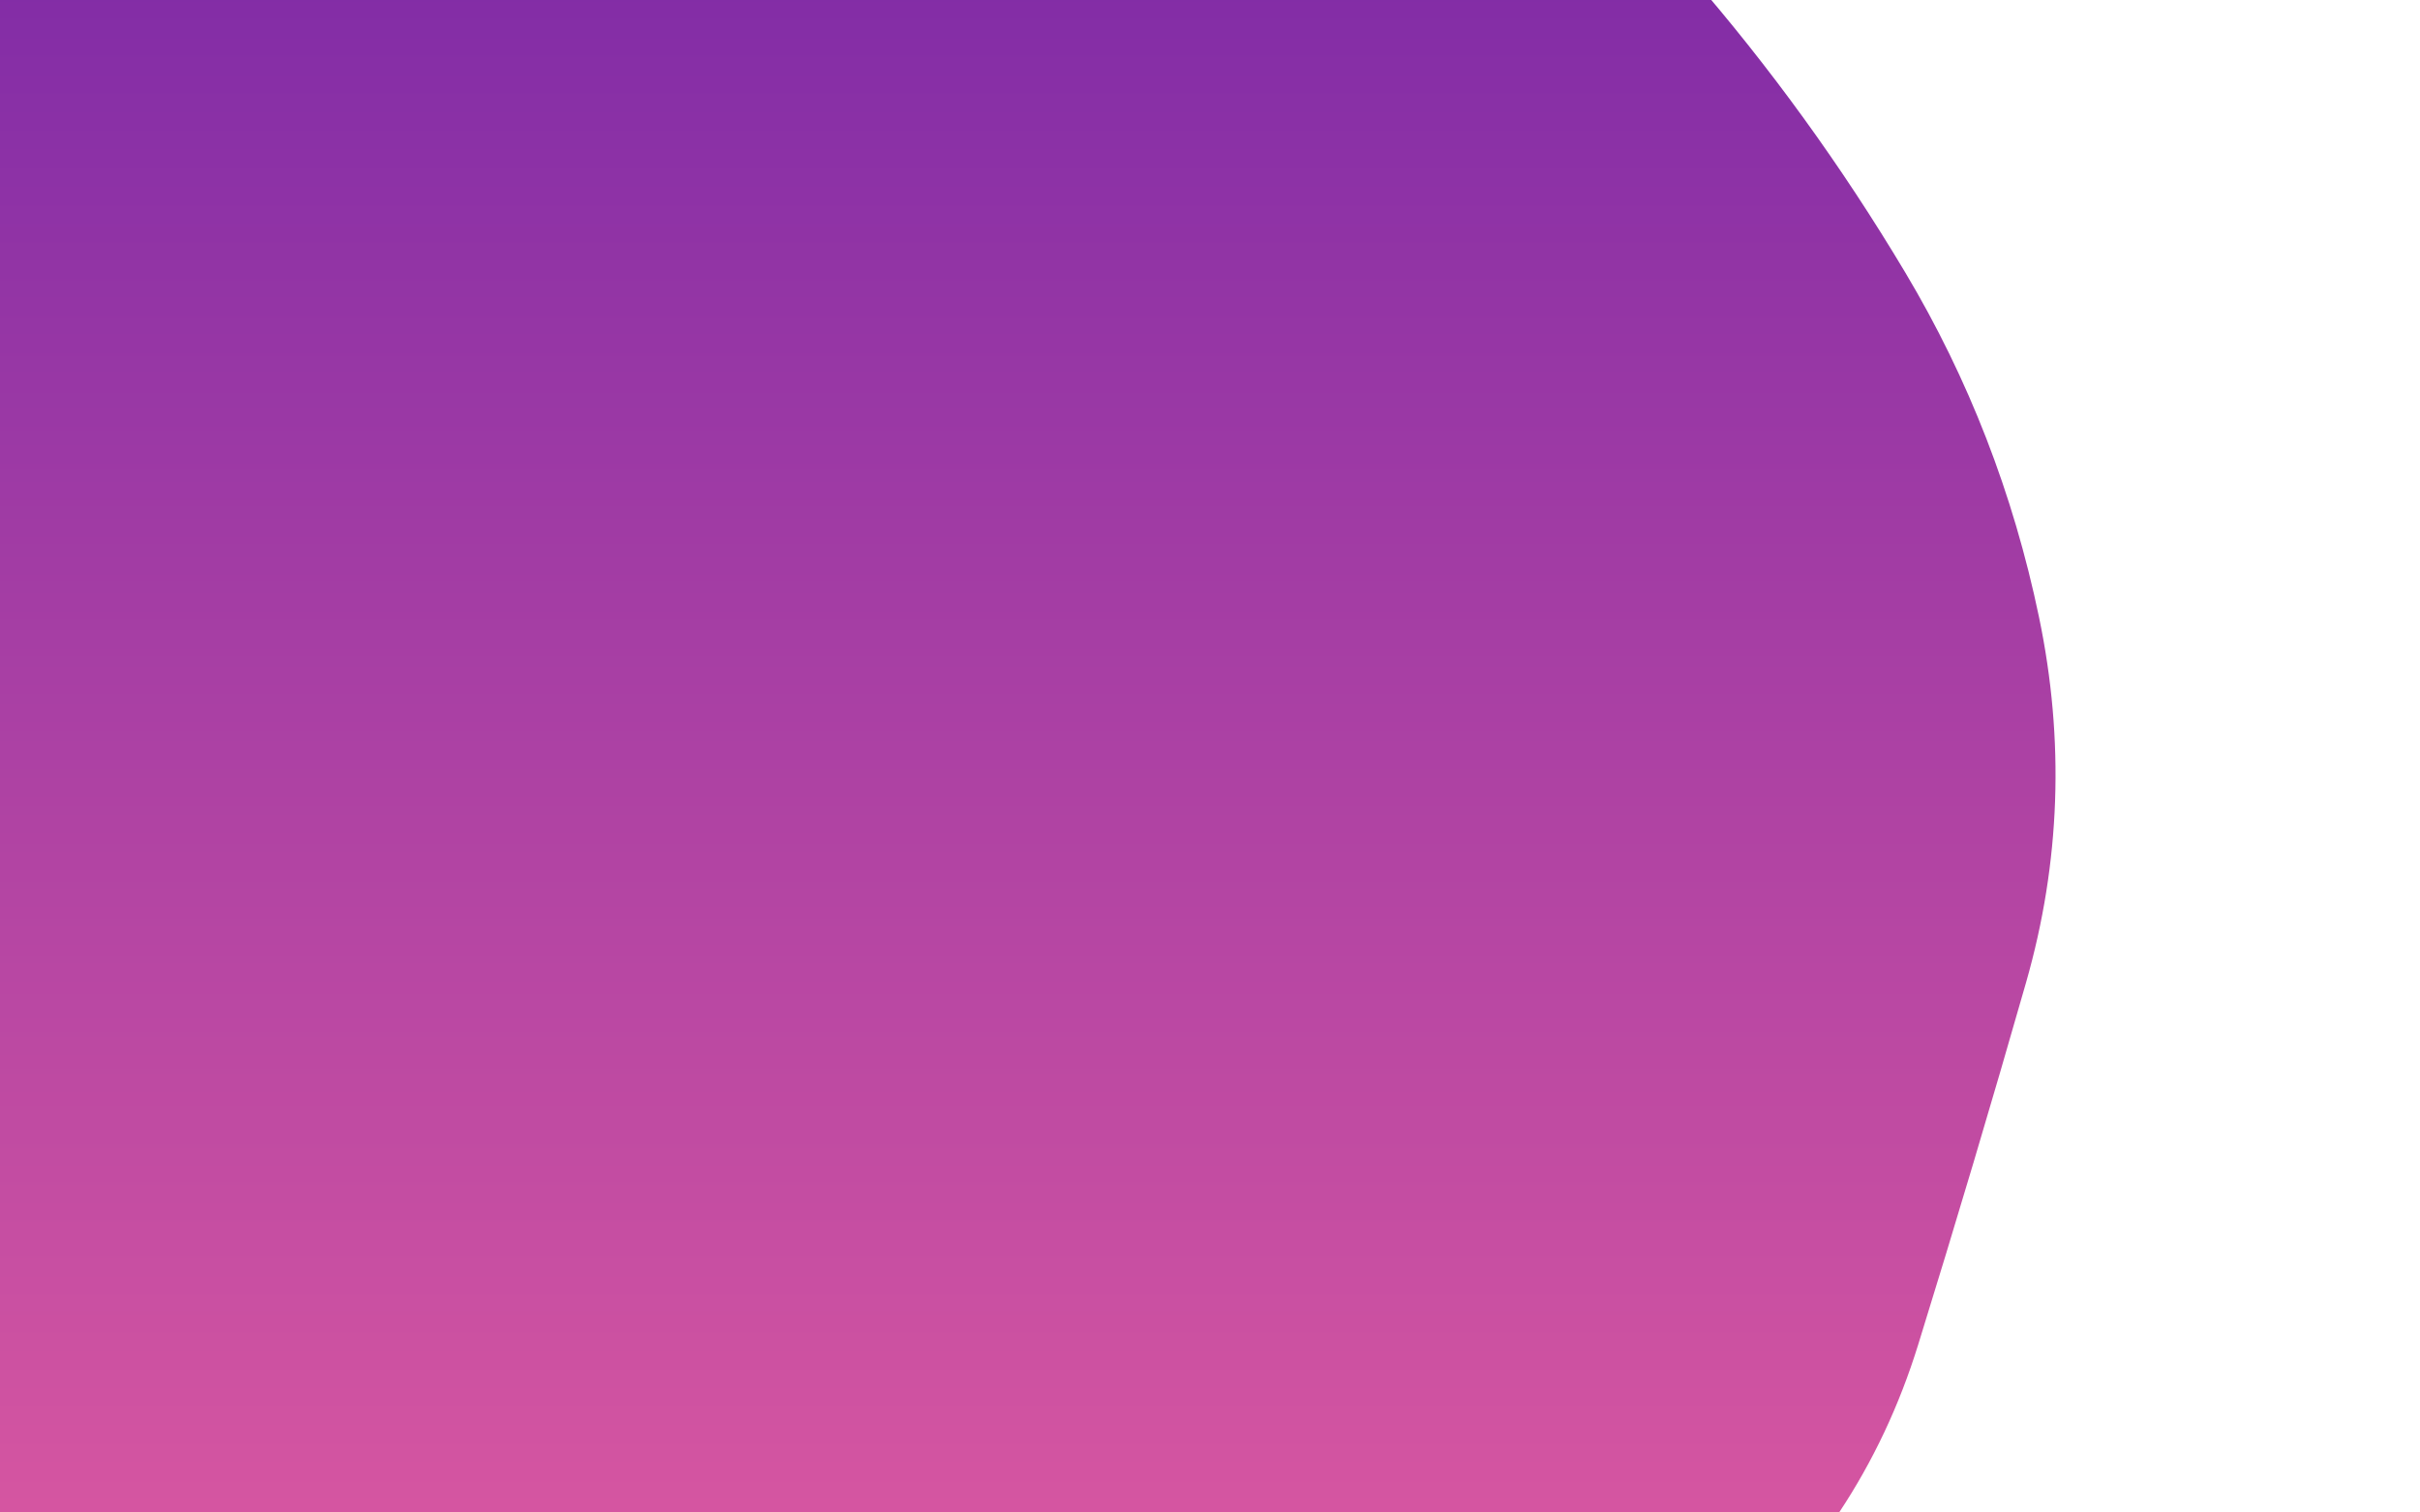 <svg viewBox="0 0 800 500" preserveAspectRatio="none" xmlns="http://www.w3.org/2000/svg" xmlns:xlink="http://www.w3.org/1999/xlink" width="100%" id="blobSvg">
  <g transform="scale(1.7),translate(-82, -94)">
    <defs>
      <linearGradient id="gradient" x1="0%" y1="0%" x2="0%" y2="100%">
        <stop offset="0%" style="stop-color: rgb(107, 33, 168);"></stop>
        <stop offset="100%" style="stop-color: rgb(239, 98, 159);"></stop>
      </linearGradient>
    </defs>
    <path class="blob" d="M476,285Q466,320,455,355.5Q444,391,415.5,415Q387,439,355,456.5Q323,474,286.5,477.5Q250,481,212.5,481Q175,481,139,466.5Q103,452,82,419.5Q61,387,40,356Q19,325,17.5,287.5Q16,250,15,211.5Q14,173,35.5,141.5Q57,110,80,79Q103,48,139.5,34.5Q176,21,213,13.5Q250,6,285,20.5Q320,35,353.5,48.5Q387,62,410.5,89Q434,116,452.5,147Q471,178,478.5,214Q486,250,476,285Z" fill="url(#gradient)"></path>
  </g>
</svg>